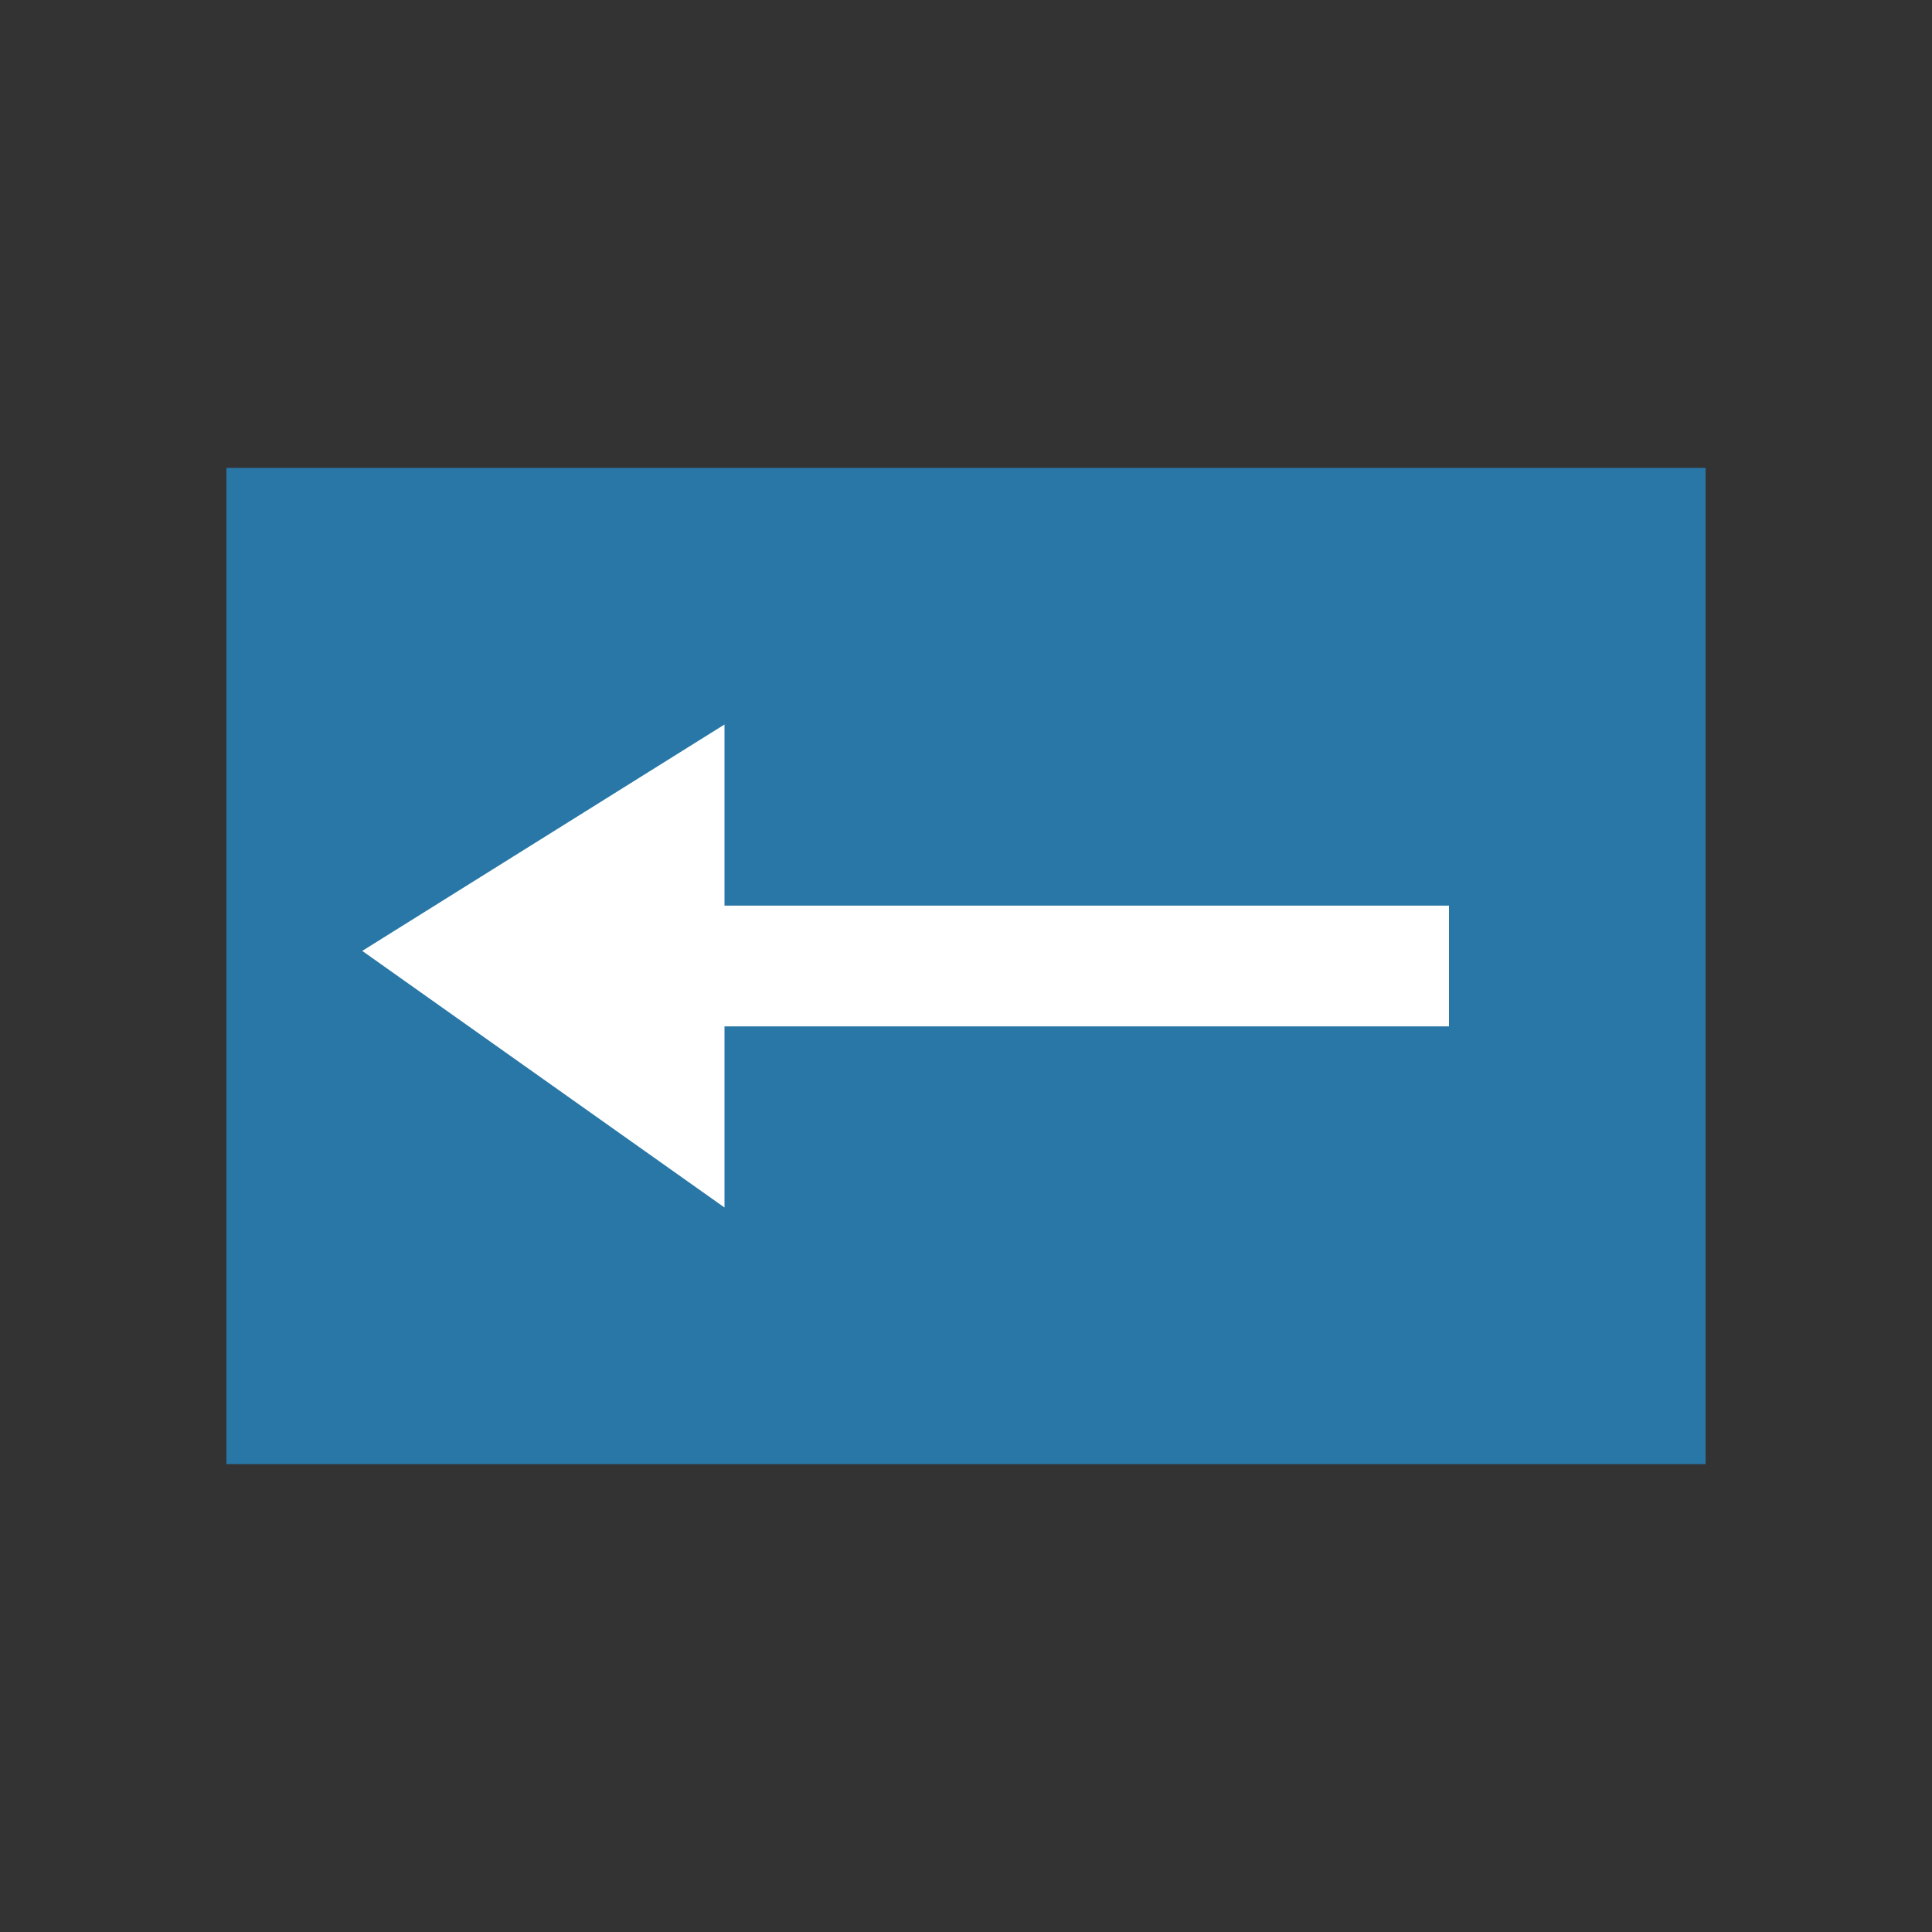 <svg id="Layer_1" data-name="Layer 1" xmlns="http://www.w3.org/2000/svg" viewBox="0 0 64 64">
	<rect x="0" y="0" width="64" height="64" fill="#333333" stroke="none"/>
	<defs>
		<style>
			.tb-icon-object-property-box {
				fill: #2977a7;
				stroke: #2977a7;
			}
			.tb-icon-object-property-arrow {
				fill: #fff;
			}
		</style>
	</defs>
	<title>TopBraid icon for object properties</title>
	<rect class="tb-icon-object-property-box" x="8" y="16" width="48" height="32"/>
	<rect class="tb-icon-object-property-arrow" x="16" y="30" width="32" height="4"/>
	<polyline class="tb-icon-object-property-arrow" points="12,31.5 24,40 24,24" />
</svg>

